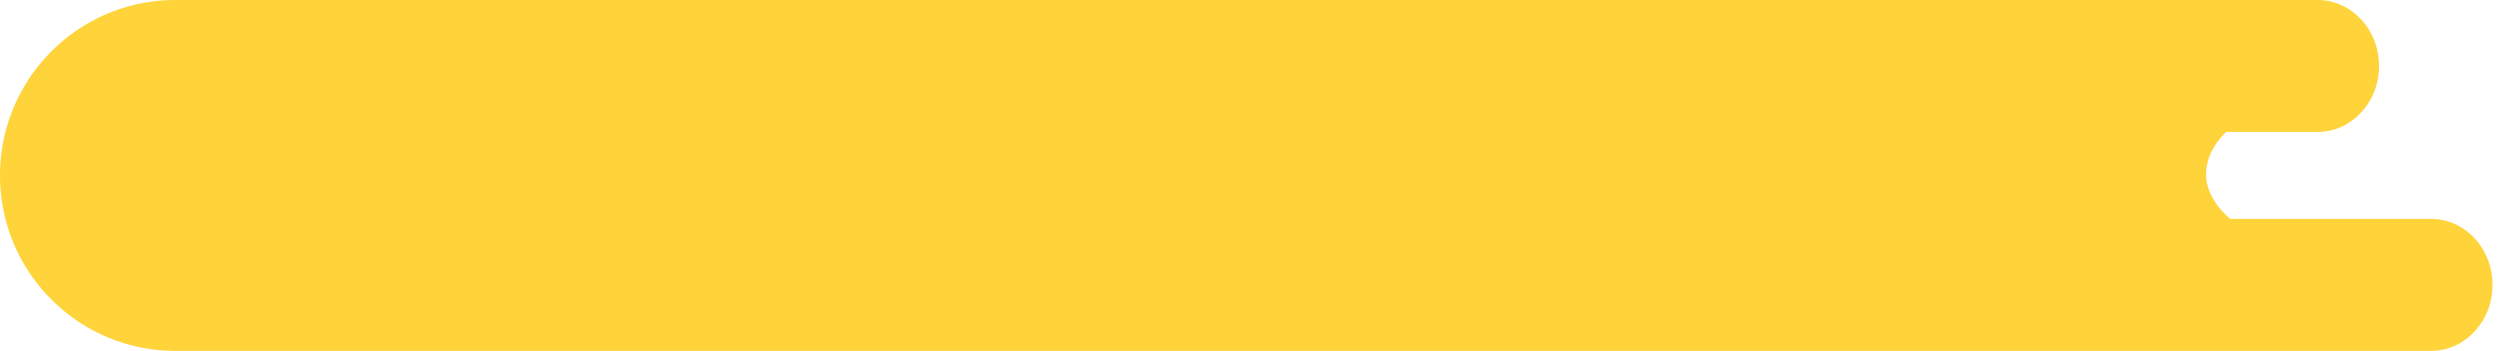 <svg width="171" height="24" viewBox="0 0 171 24" xmlns="http://www.w3.org/2000/svg"><title>Combined Shape</title><path d="M12.198 23.998l.032.002h154.054c2.322 0 4.205-2.02 4.205-4.513s-1.883-4.514-4.205-4.514h-13.74c-3.546-3.131-.264-5.947-.264-5.947h6.24c2.322 0 4.205-2.02 4.205-4.513 0-2.492-1.883-4.513-4.205-4.513H12.23c-.01 0-.022 0-.032.002A12.241 12.241 0 0 0 12 0C5.373 0 0 5.373 0 12s5.373 12 12 12c.066 0 .132 0 .198-.002z" fill="#FFD43A" fill-rule="evenodd"/></svg>